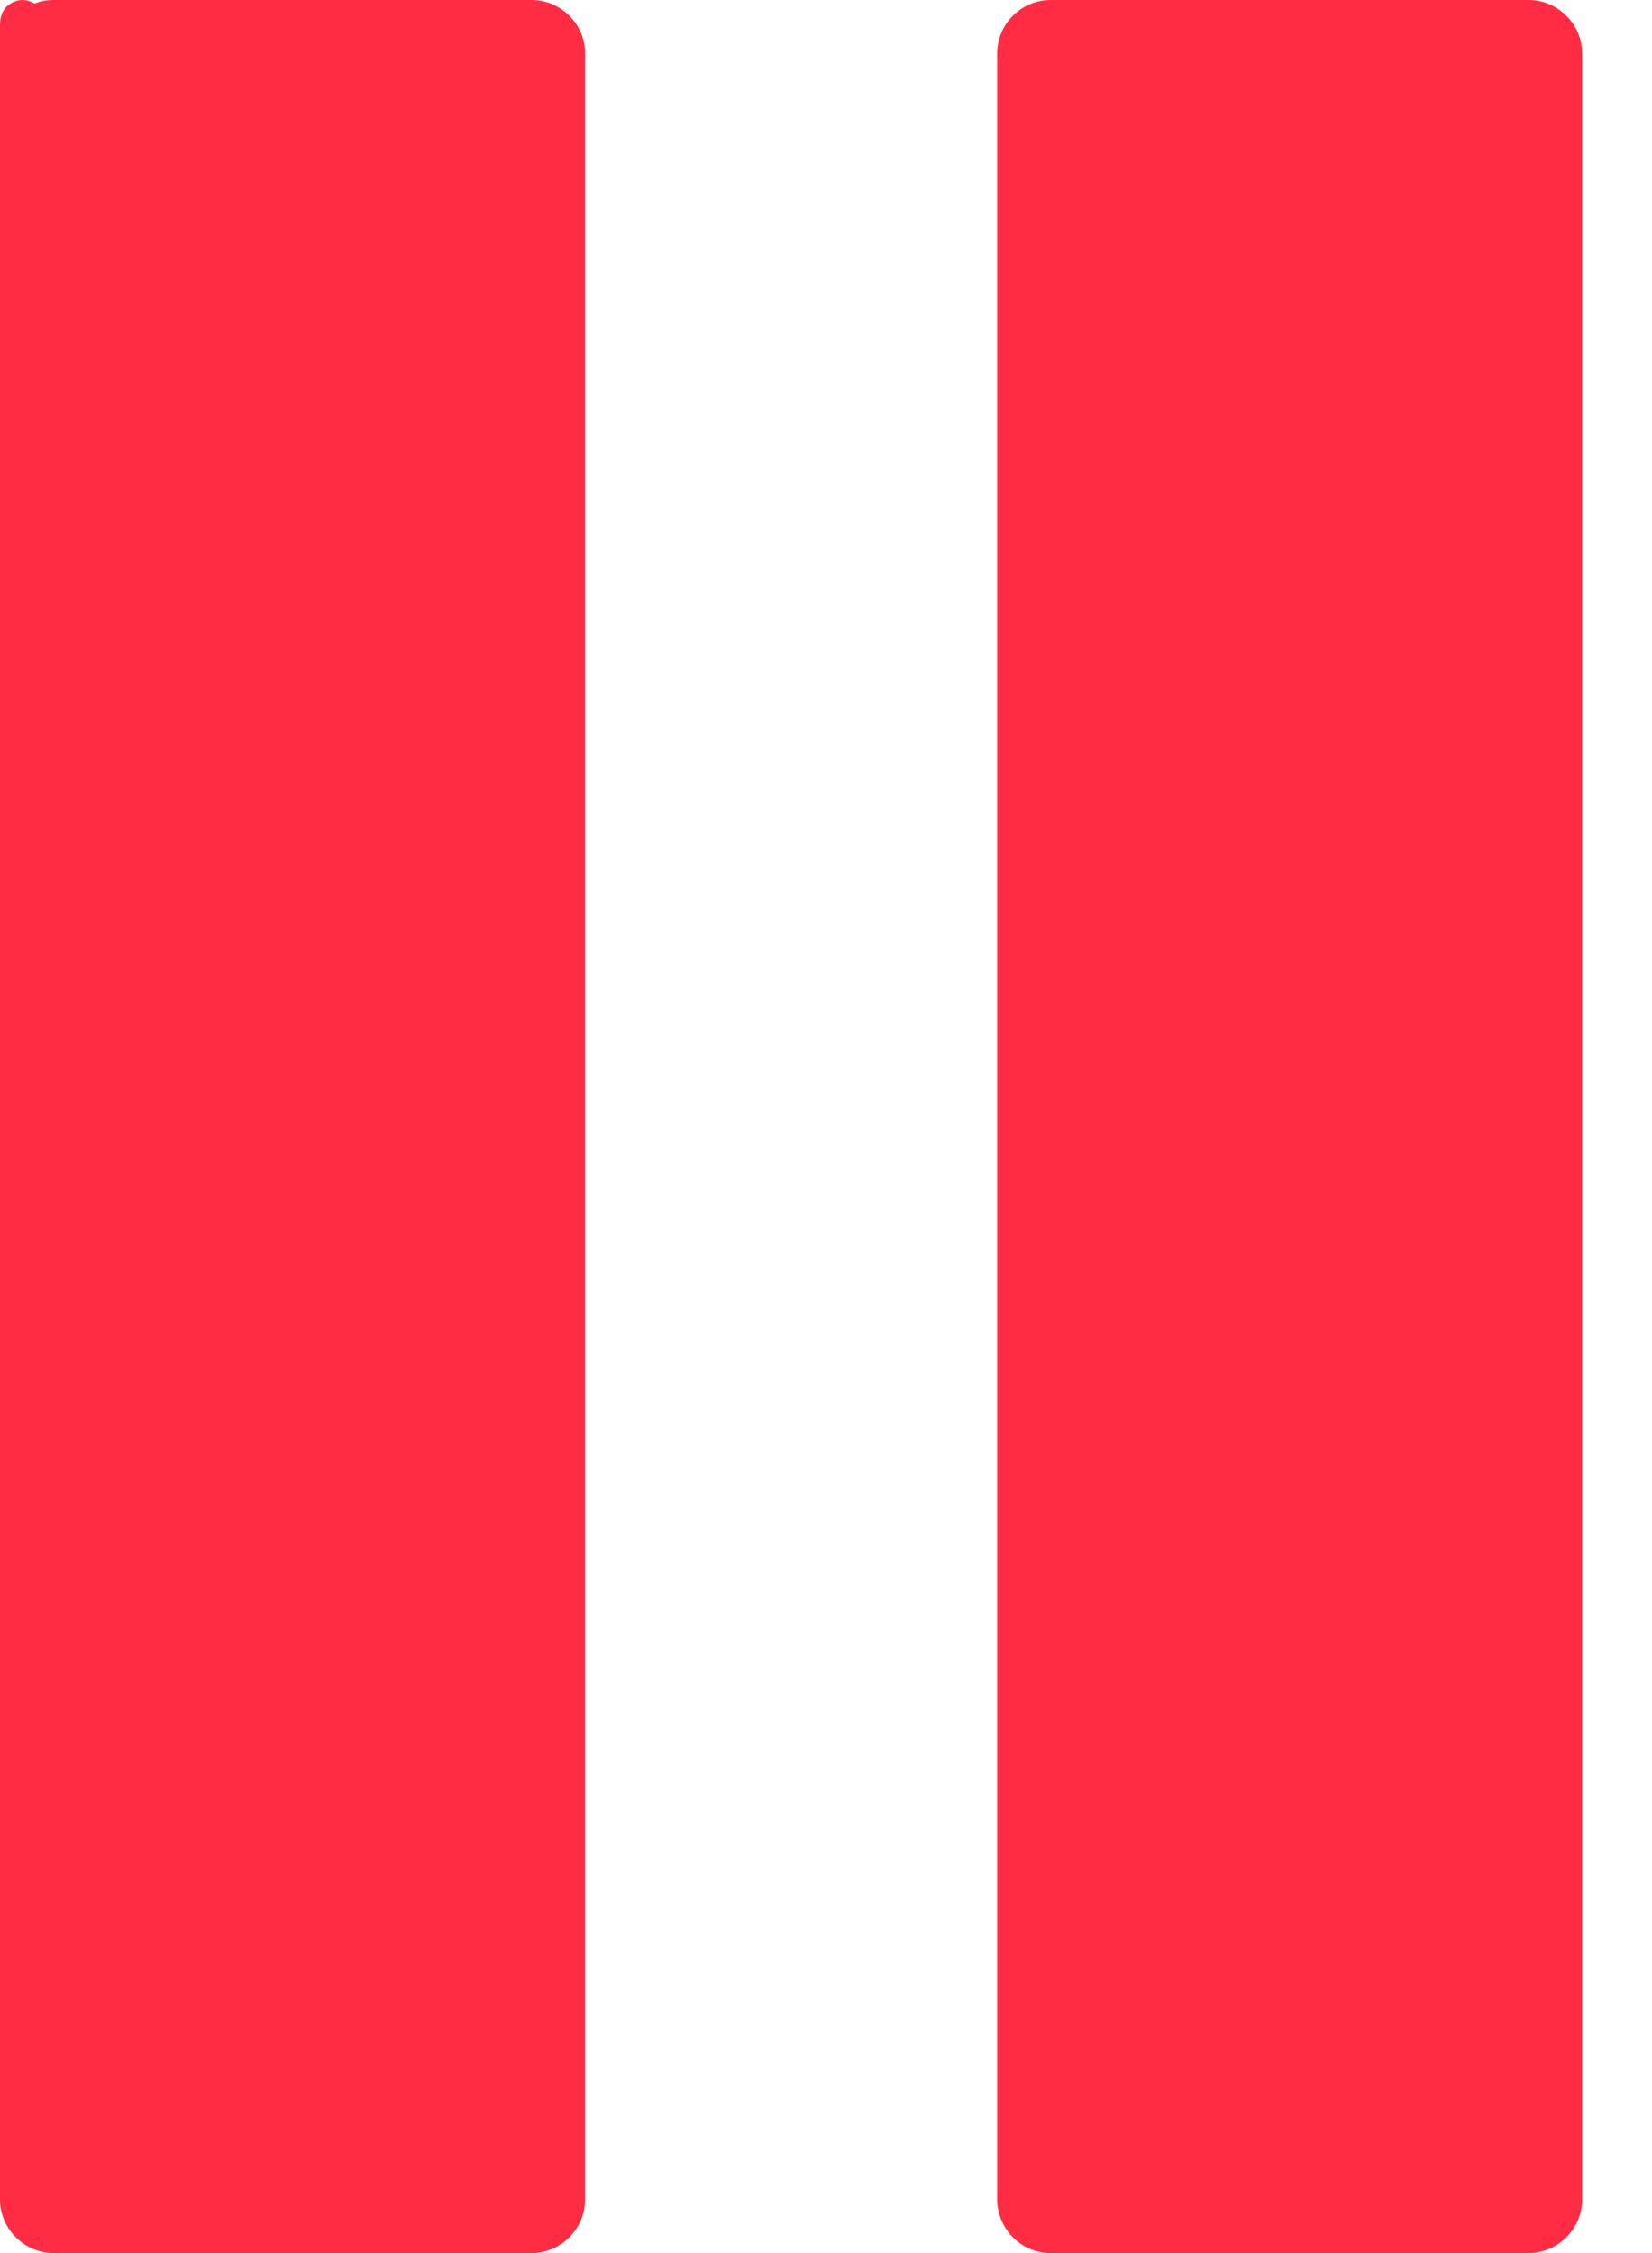 <svg width="11" height="15" viewBox="0 0 11 15" fill="none" xmlns="http://www.w3.org/2000/svg">
<path d="M2.728 1.466L0.227 0.022C0.176 -0.007 0.123 -0.007 0.073 0.022C0.022 0.051 0 0.105 0 0.163V3.051C0 3.11 0.022 3.163 0.073 3.192C0.098 3.207 0.122 3.214 0.15 3.214C0.178 3.214 0.204 3.207 0.229 3.192L2.729 1.748C2.78 1.719 2.81 1.665 2.81 1.607C2.81 1.549 2.779 1.495 2.728 1.466Z" fill="#FF2C43"/>
<path d="M0.358 2.9307e-09H3.538C3.736 2.9307e-09 3.896 0.161 3.896 0.356V14.642C3.896 14.839 3.736 15 3.538 15H0.358C0.161 15 -3.24276e-09 14.839 -3.24276e-09 14.642V0.356C-3.24276e-09 0.161 0.161 2.9307e-09 0.358 2.9307e-09Z" fill="#FF2C43"/>
<path d="M0.356 2.9307e-09H3.538C3.734 2.9307e-09 3.895 0.161 3.895 0.356V14.642C3.895 14.839 3.734 15 3.538 15H0.356C0.159 15 -2.20839e-09 14.839 -2.20839e-09 14.642V0.356C-2.20839e-09 0.161 0.159 2.9307e-09 0.356 2.9307e-09Z" transform="translate(6.64)" fill="#FF2C43"/>
</svg>
